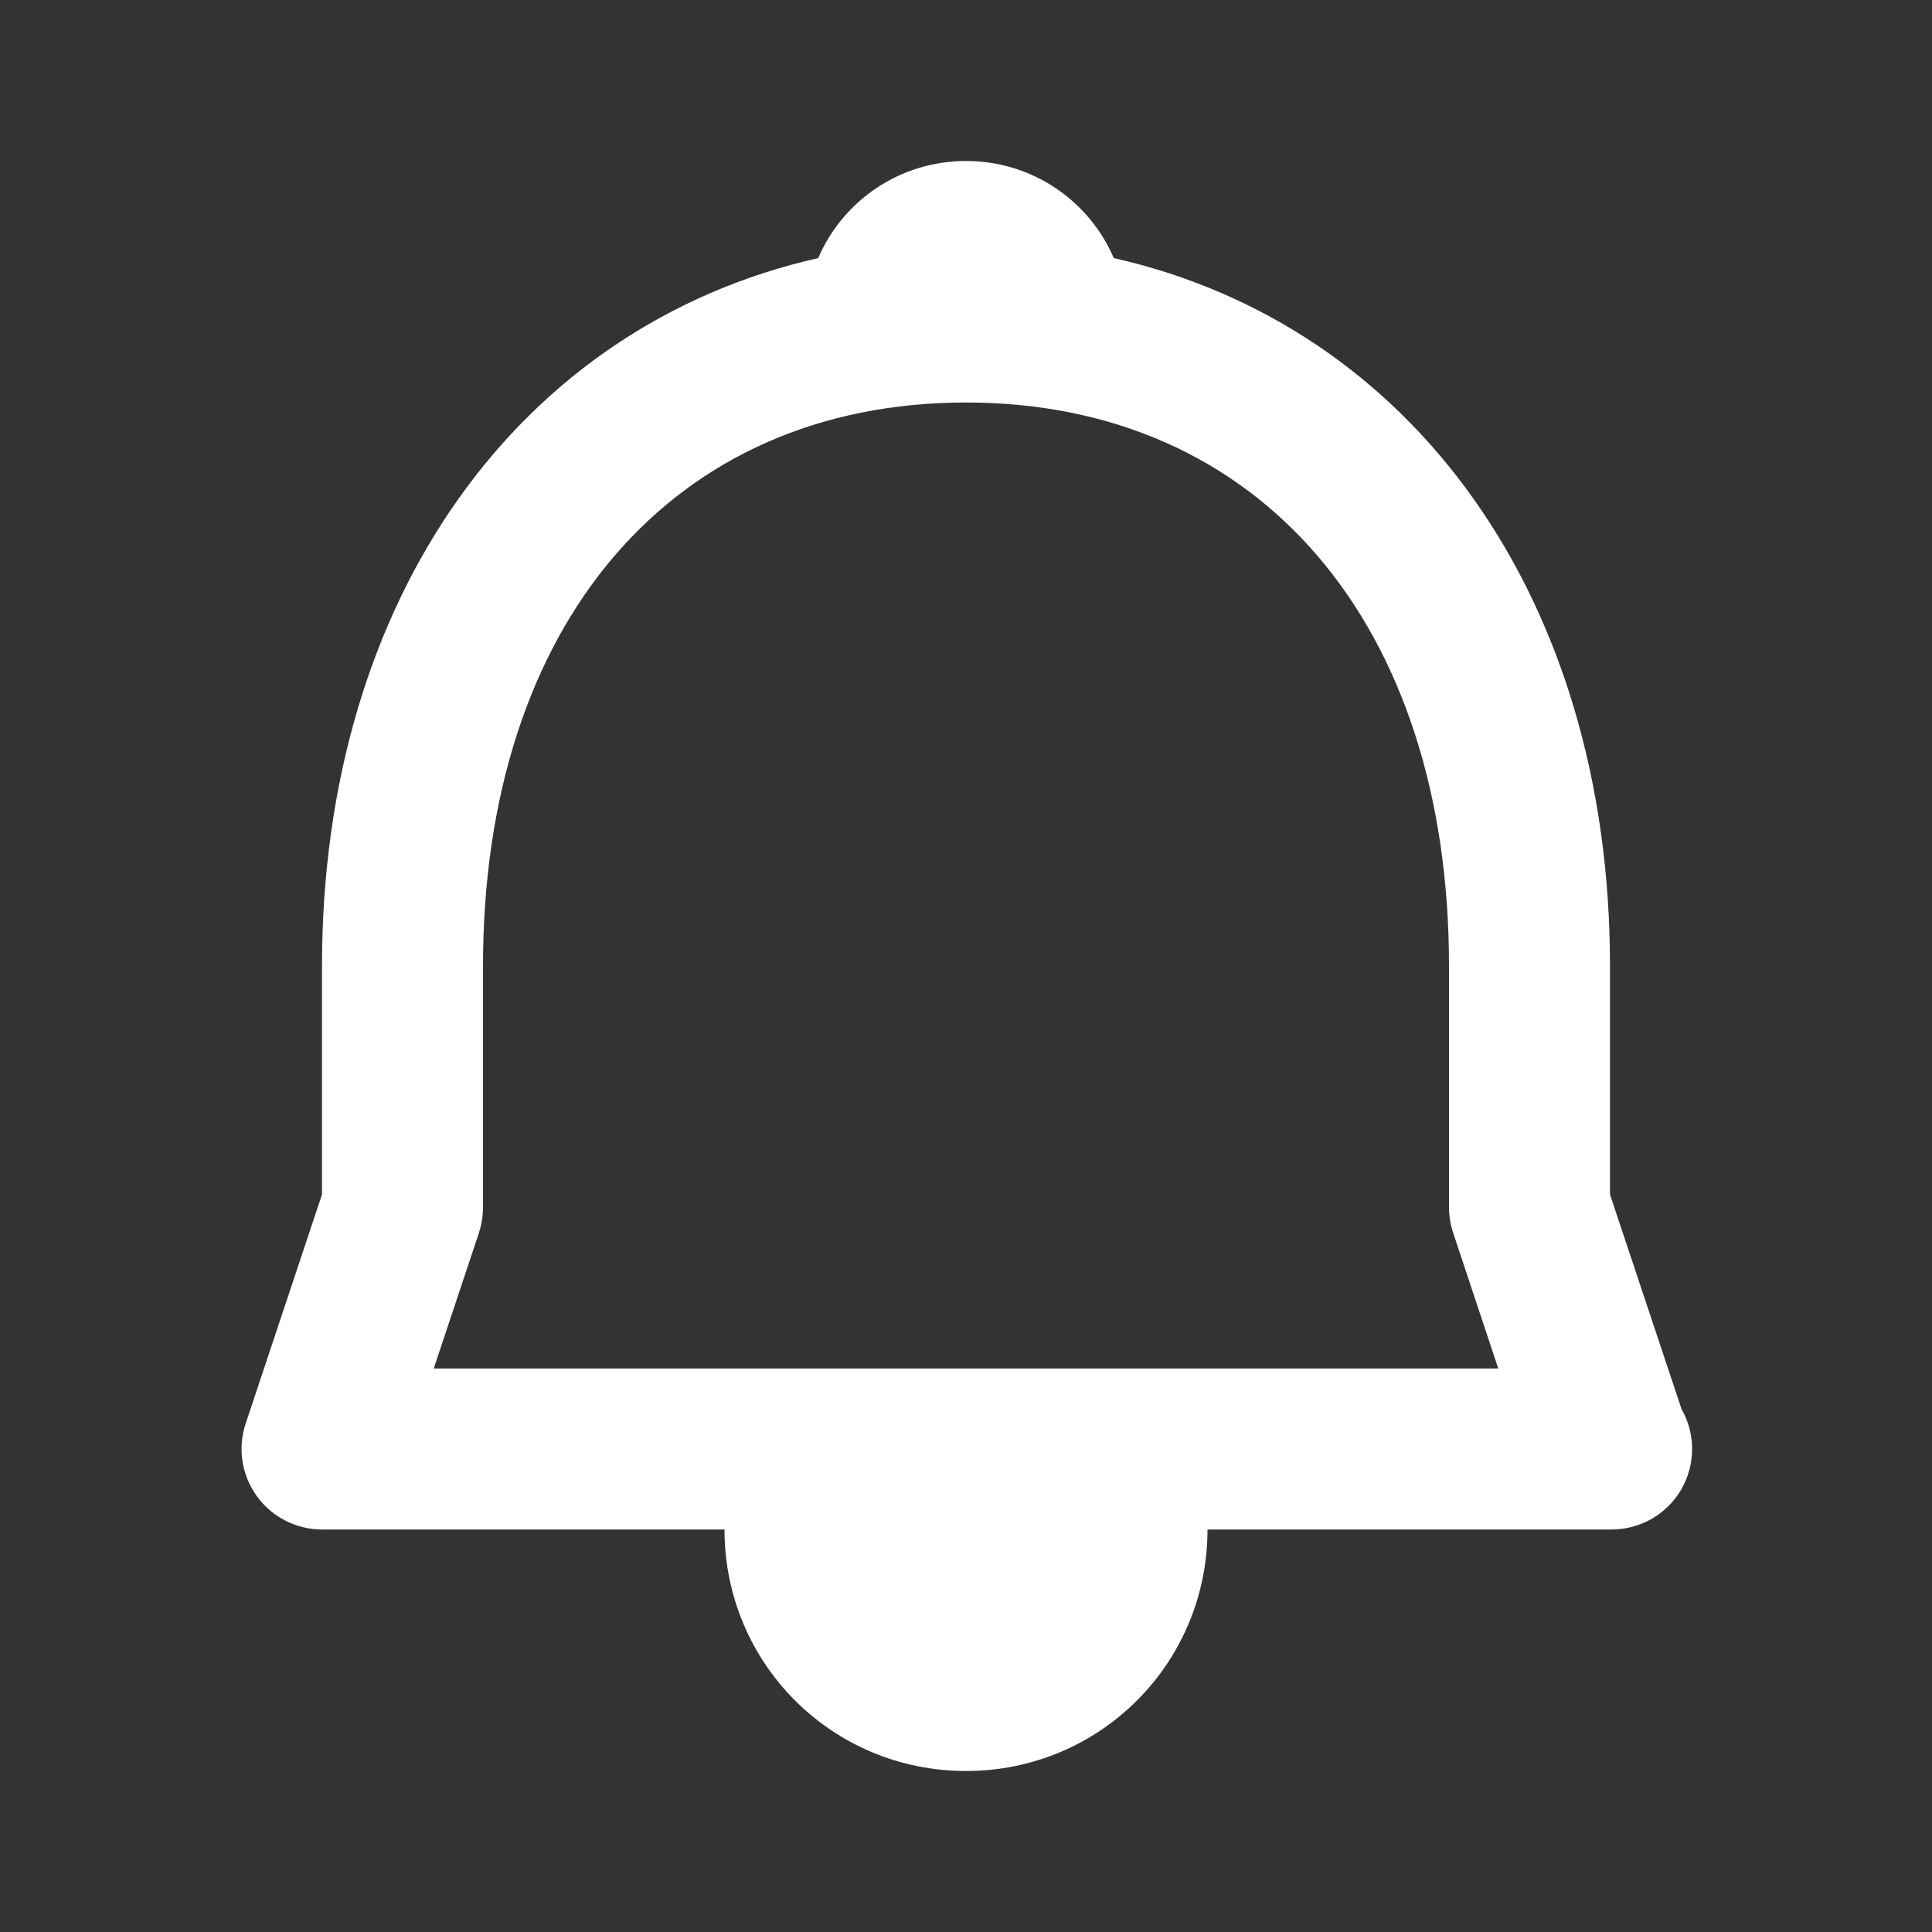 <svg width="24" height="24" viewBox="0 0 24 24" fill="none" xmlns="http://www.w3.org/2000/svg">
<rect x="0" y="0" width="24" height="24" fill="#333333" stroke="none"/>
<path d="M20 14.838V12C20 7.422 17.541 4.043 13.836 3.206C13.53 2.495 12.826 2 12 2C11.174 2 10.47 2.495 10.164 3.206C6.459 4.043 4 7.422 4 12V14.838L3.052 17.684C3.002 17.834 2.988 17.994 3.012 18.151C3.036 18.307 3.097 18.456 3.189 18.584C3.282 18.713 3.404 18.818 3.545 18.89C3.686 18.962 3.842 19 4 19H9C9 20.664 10.336 22 12 22C13.664 22 15 20.664 15 19H20.02C20.195 19 20.367 18.954 20.519 18.867C20.671 18.779 20.797 18.654 20.885 18.503C20.973 18.351 21.019 18.179 21.02 18.004C21.021 17.829 20.976 17.657 20.889 17.505L20 14.838ZM5.388 17L5.949 15.316C5.982 15.214 6 15.107 6 15V12C6 7.748 8.355 5 12 5C15.645 5 18 7.748 18 12V15C18 15.107 18.018 15.214 18.052 15.316L18.612 17H5.388Z" fill="white"/>
</svg>
